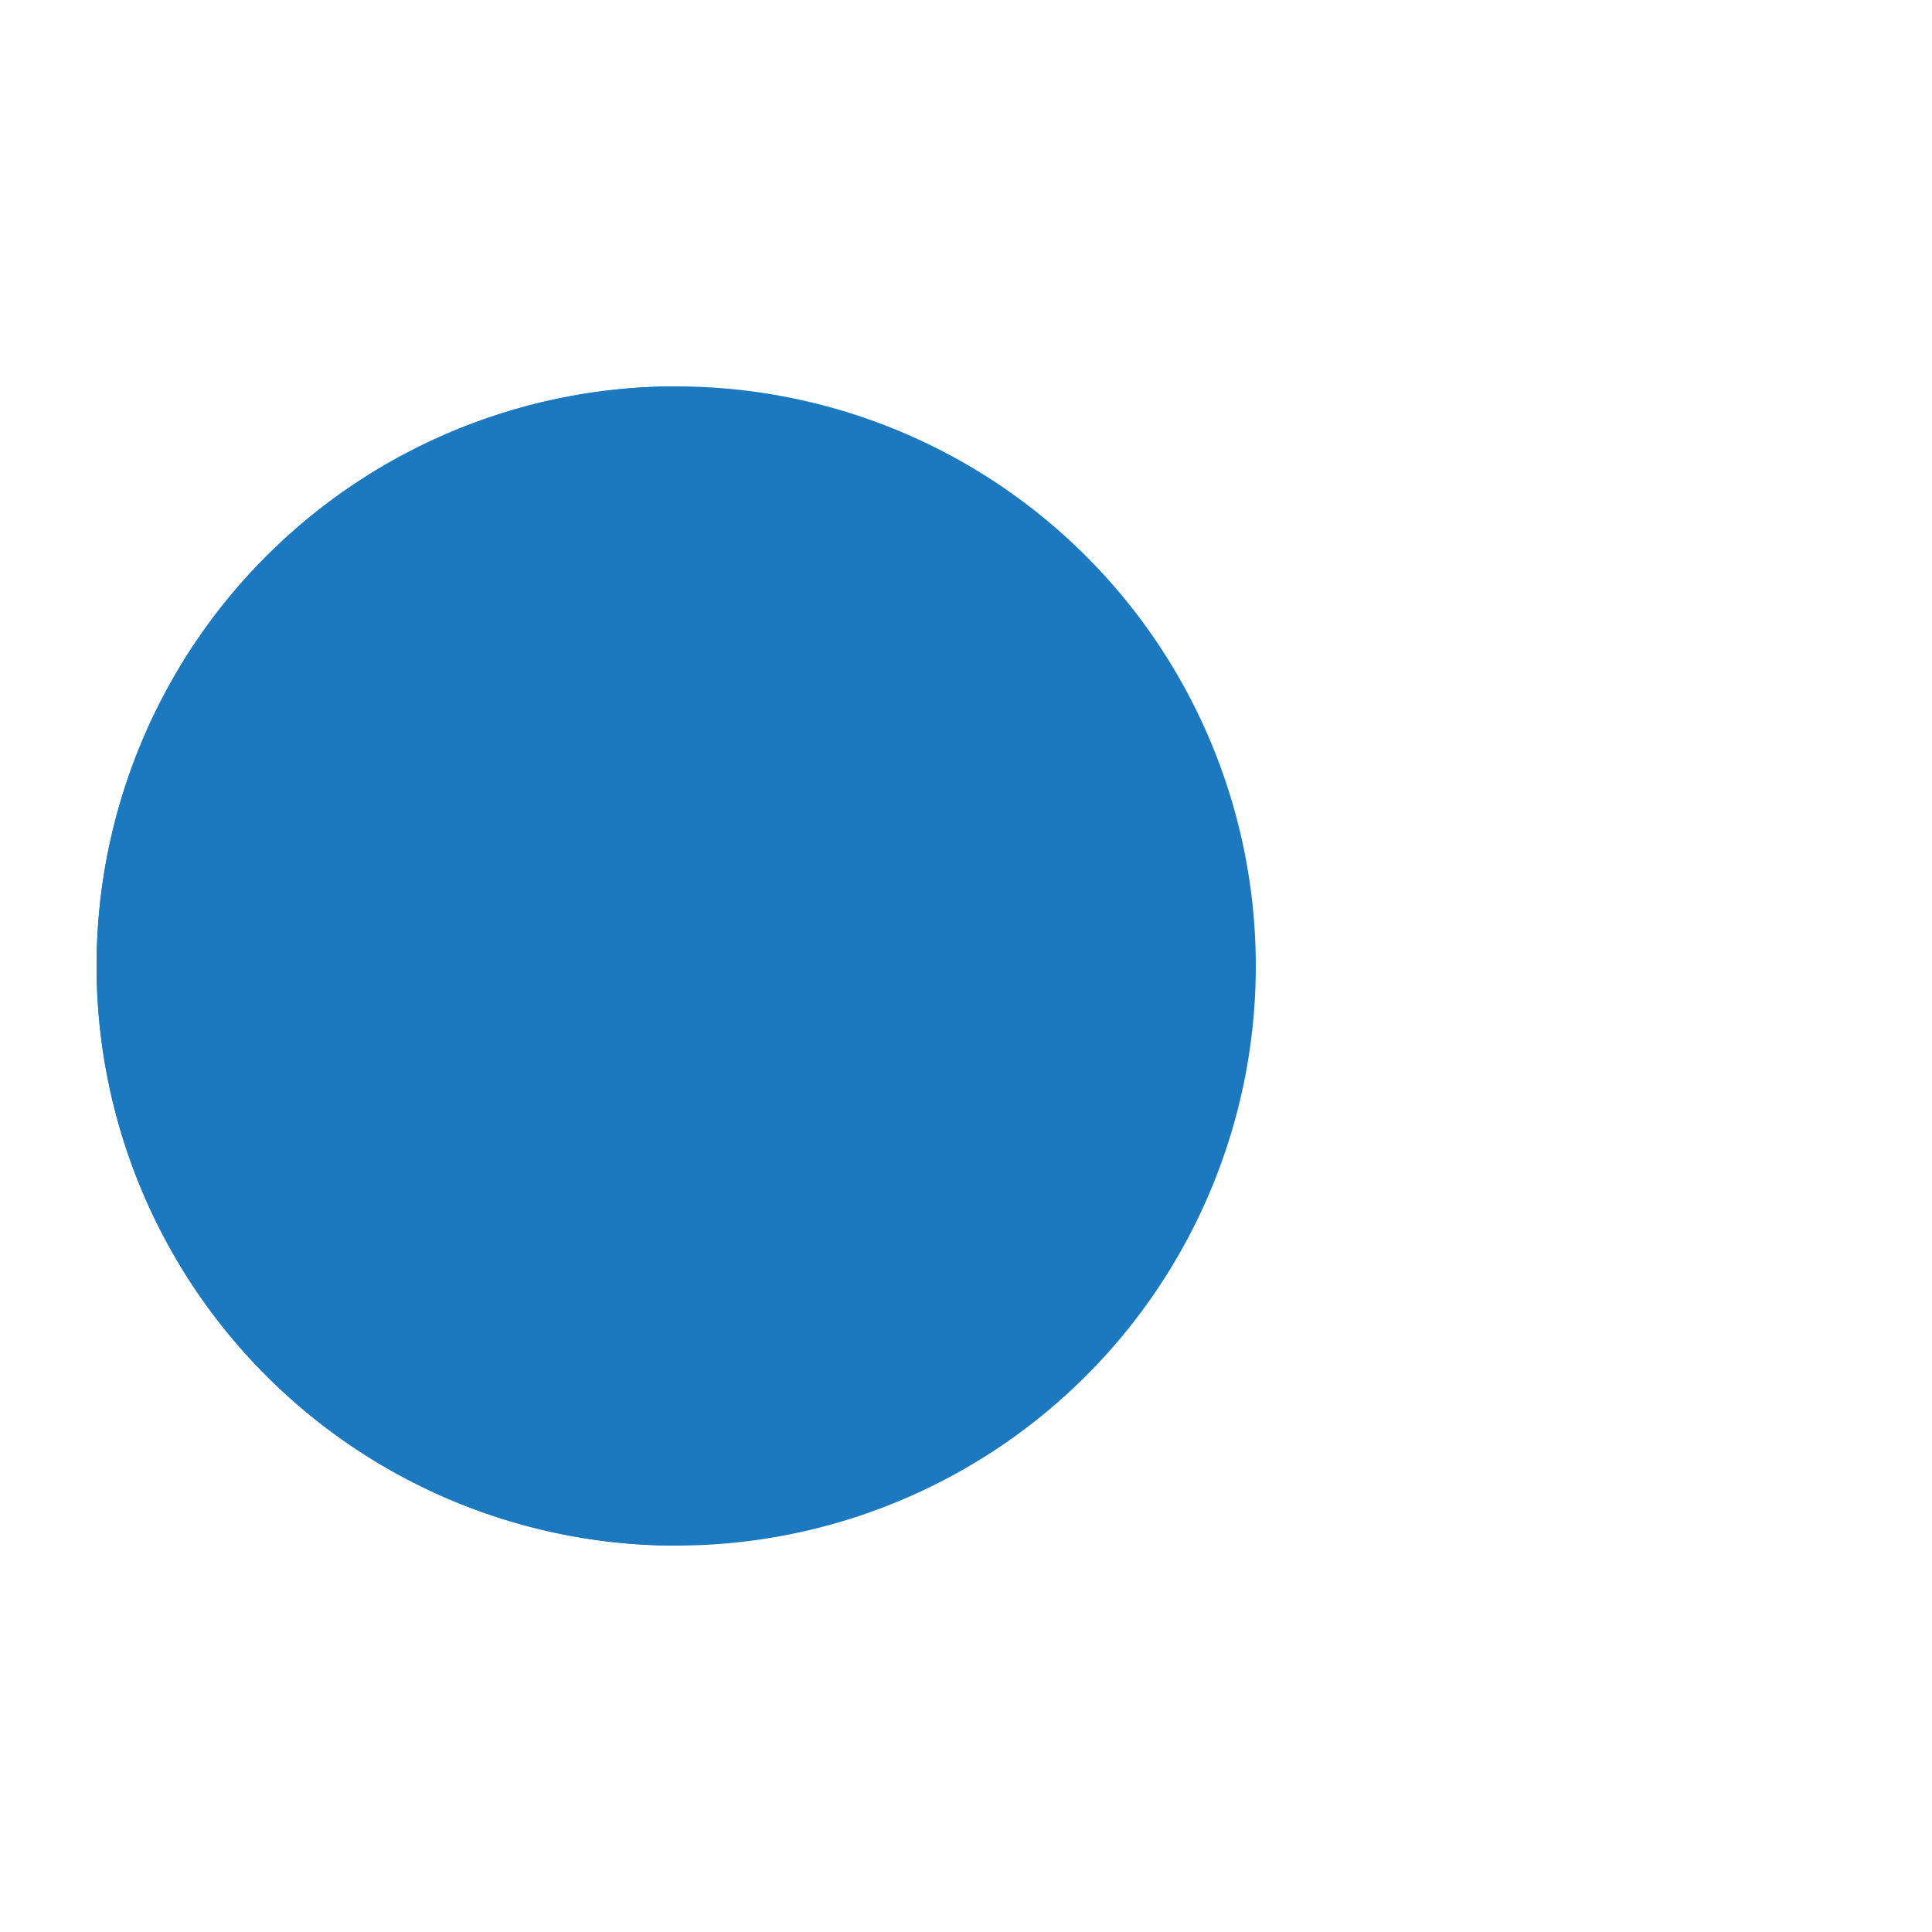 <svg xmlns="http://www.w3.org/2000/svg" viewBox="0 0 100 100" preserveAspectRatio="xMidYMid" width="164" height="164" style="shape-rendering: auto; display: block; background: transparent;" xmlns:xlink="http://www.w3.org/1999/xlink"><g><g>
  <circle cx="60" cy="50" r="4" fill="#0dd3ff">
    <animate attributeName="cx" repeatCount="indefinite" dur="0.581s" values="95;35" keyTimes="0;1" begin="-1.152s"></animate>
    <animate attributeName="fill-opacity" repeatCount="indefinite" dur="0.581s" values="0;1;1" keyTimes="0;0.2;1" begin="-1.152s"></animate>
  </circle>
  <circle cx="60" cy="50" r="4" fill="#0dd3ff">
    <animate attributeName="cx" repeatCount="indefinite" dur="0.581s" values="95;35" keyTimes="0;1" begin="-0.568s"></animate>
    <animate attributeName="fill-opacity" repeatCount="indefinite" dur="0.581s" values="0;1;1" keyTimes="0;0.2;1" begin="-0.568s"></animate>
  </circle>
  <circle cx="60" cy="50" r="4" fill="#0dd3ff">
    <animate attributeName="cx" repeatCount="indefinite" dur="0.581s" values="95;35" keyTimes="0;1" begin="0s"></animate>
    <animate attributeName="fill-opacity" repeatCount="indefinite" dur="0.581s" values="0;1;1" keyTimes="0;0.2;1" begin="0s"></animate>
  </circle>
</g><g transform="translate(-15 0)">
  <path d="M50 50L20 50A30 30 0 0 0 80 50Z" fill="#1c79c0" transform="rotate(90 50 50)"></path>
  <path d="M50 50L20 50A30 30 0 0 0 80 50Z" fill="#1c79c0">
    <animateTransform attributeName="transform" type="rotate" repeatCount="indefinite" dur="0.581s" values="0 50 50;45 50 50;0 50 50" keyTimes="0;0.5;1"></animateTransform>
  </path>
  <path d="M50 50L20 50A30 30 0 0 1 80 50Z" fill="#1c79c0">
    <animateTransform attributeName="transform" type="rotate" repeatCount="indefinite" dur="0.581s" values="0 50 50;-45 50 50;0 50 50" keyTimes="0;0.5;1"></animateTransform>
  </path>
</g><g></g></g><!-- [ldio] generated by https://loading.io --></svg>